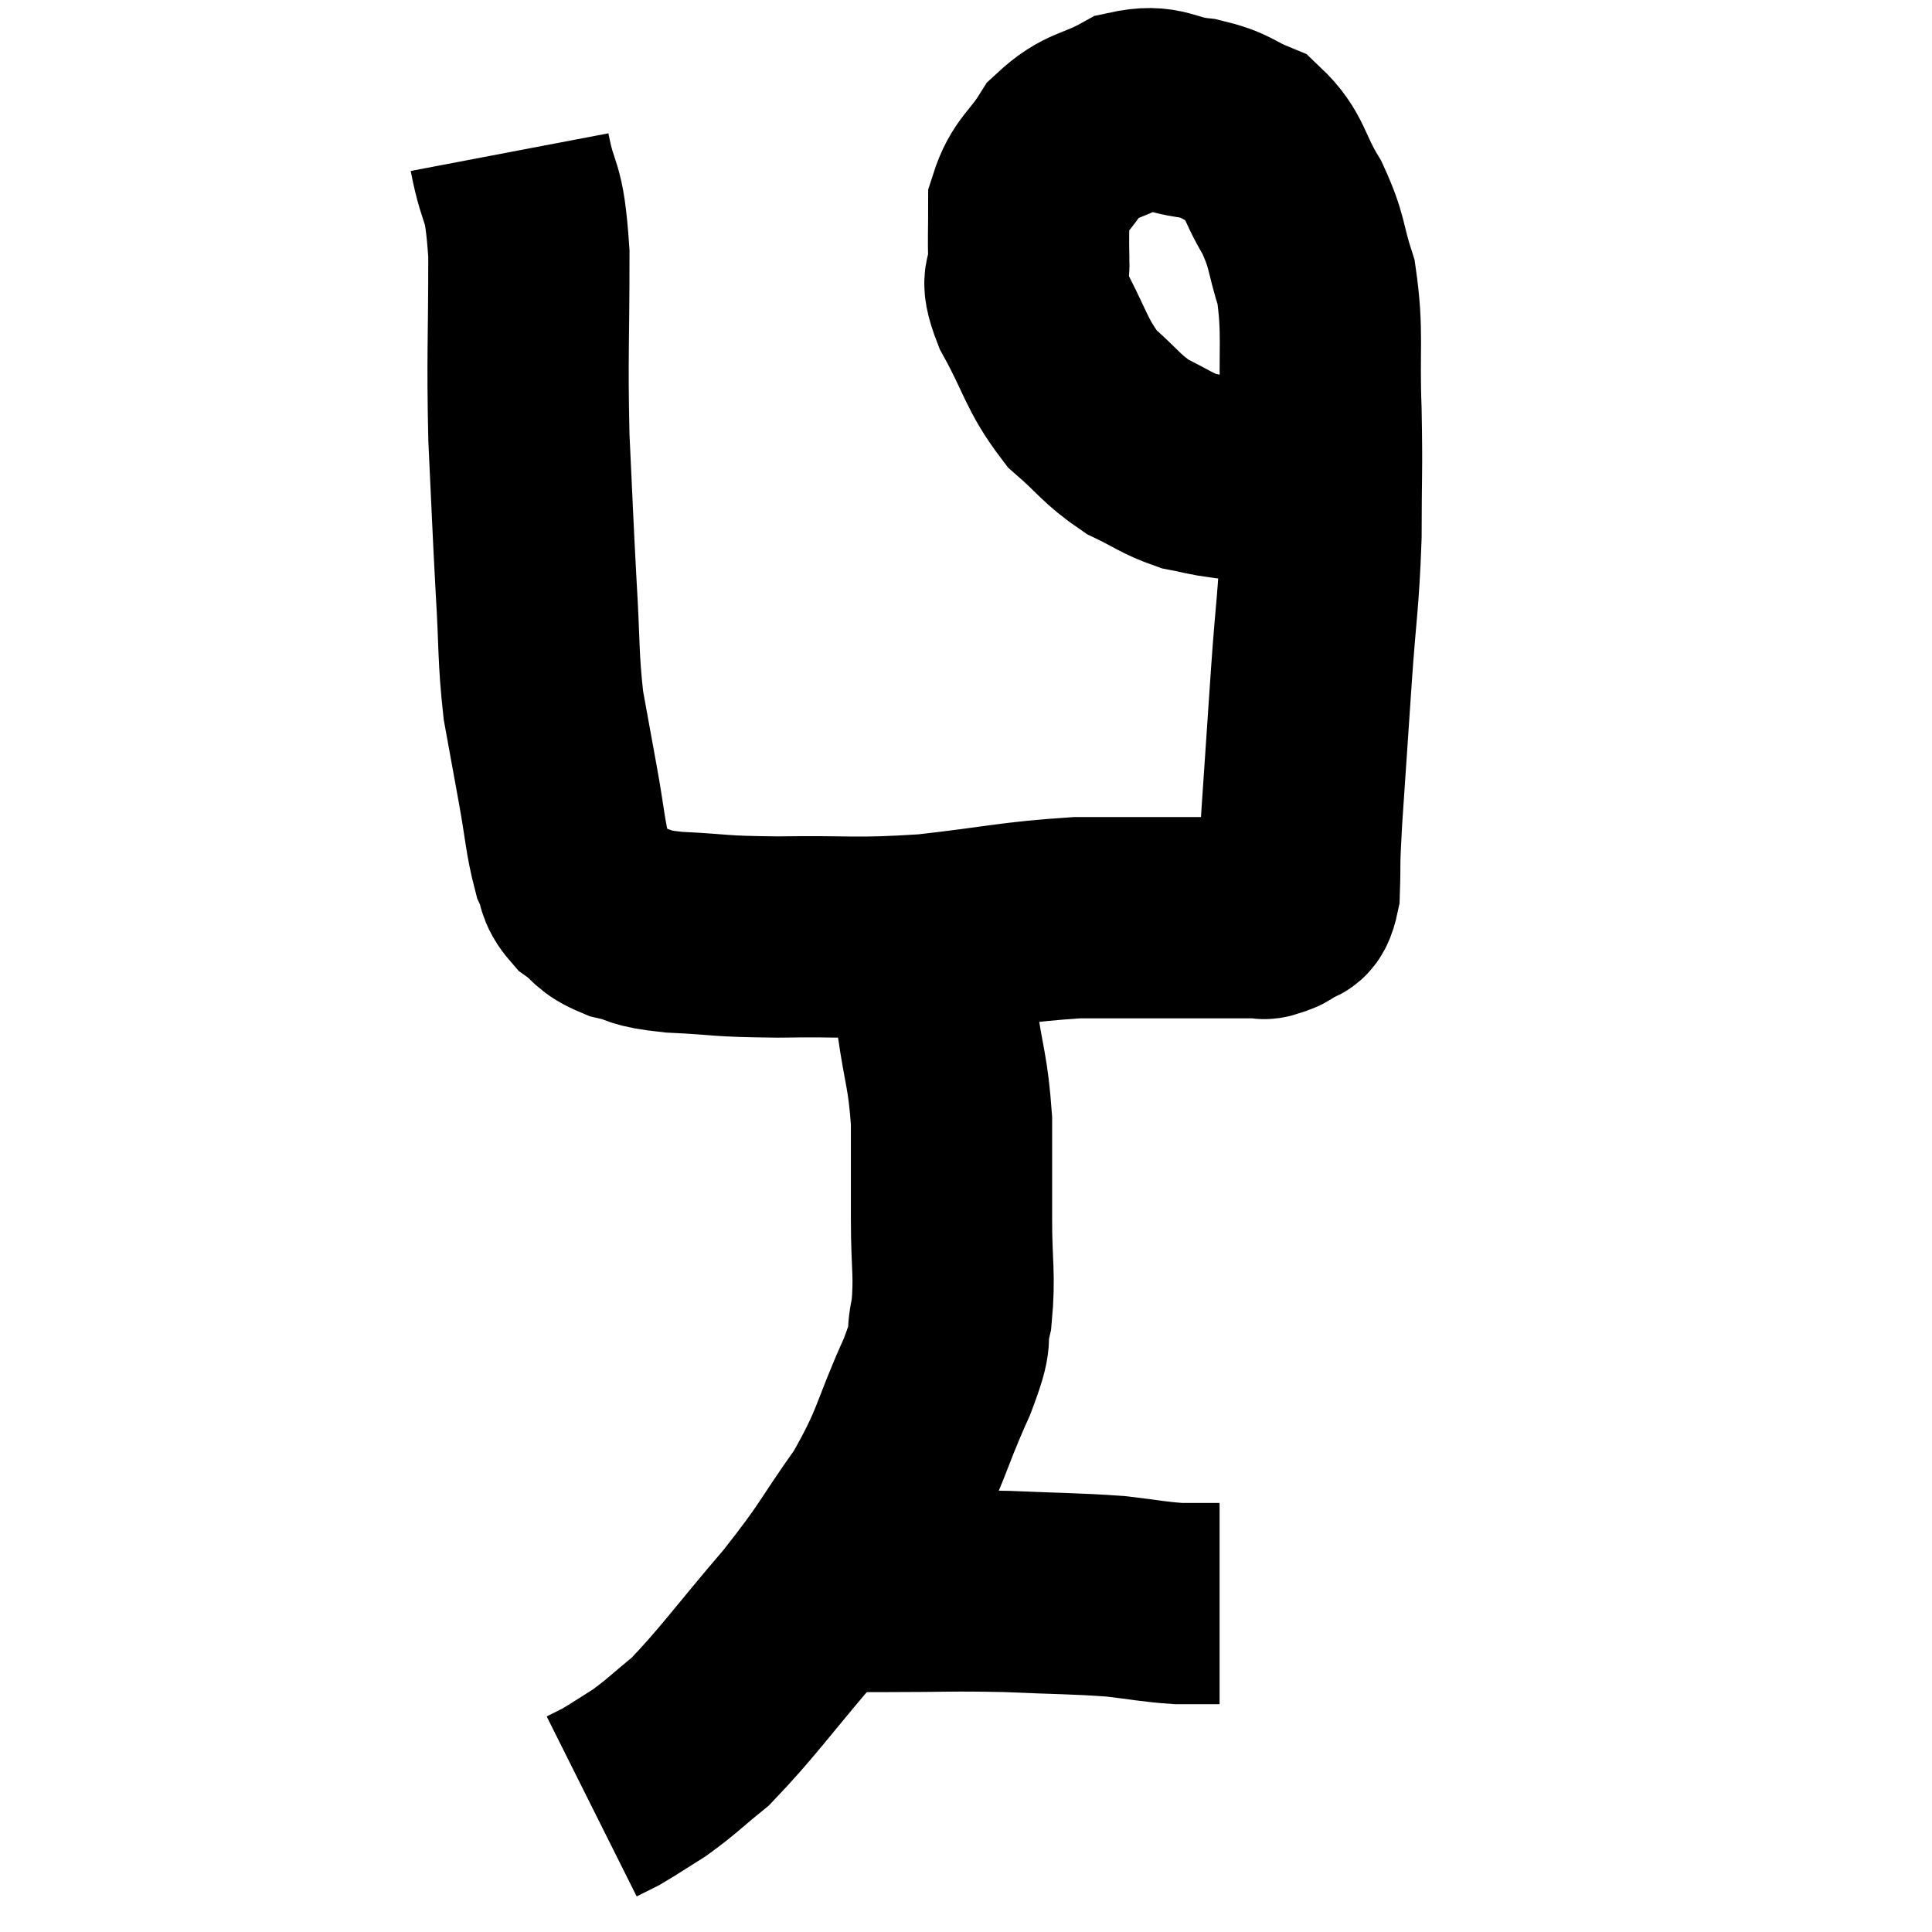 <svg width="48" height="48" viewBox="0 0 48 48" xmlns="http://www.w3.org/2000/svg"><path d="M 12.66 3.78 C 12.9 5.04, 13.02 4.53, 13.14 6.3 C 13.14 8.58, 13.095 8.79, 13.14 10.86 C 13.23 12.72, 13.23 12.915, 13.32 14.58 C 13.41 16.05, 13.365 16.29, 13.5 17.52 C 13.68 18.51, 13.68 18.51, 13.86 19.5 C 14.04 20.49, 14.04 20.79, 14.22 21.48 C 14.4 21.87, 14.28 21.915, 14.58 22.26 C 15 22.56, 14.88 22.635, 15.42 22.86 C 16.08 23.01, 15.765 23.055, 16.74 23.16 C 18.03 23.22, 17.745 23.265, 19.32 23.28 C 21.18 23.25, 21.18 23.34, 23.04 23.22 C 24.9 23.01, 25.155 22.905, 26.76 22.8 C 28.11 22.8, 28.5 22.8, 29.46 22.8 C 30.03 22.8, 30.135 22.8, 30.6 22.8 C 30.96 22.8, 31.095 22.8, 31.32 22.8 C 31.41 22.8, 31.365 22.845, 31.5 22.8 C 31.68 22.71, 31.665 22.785, 31.86 22.62 C 32.07 22.38, 32.16 22.71, 32.28 22.14 C 32.31 21.24, 32.265 21.675, 32.34 20.34 C 32.46 18.57, 32.46 18.555, 32.58 16.8 C 32.7 15.06, 32.76 14.97, 32.82 13.32 C 32.82 11.76, 32.85 11.775, 32.82 10.2 C 32.76 8.61, 32.88 8.28, 32.7 7.02 C 32.4 6.09, 32.505 6.045, 32.1 5.16 C 31.59 4.32, 31.665 4.035, 31.08 3.48 C 30.42 3.21, 30.51 3.12, 29.76 2.94 C 28.92 2.85, 28.905 2.58, 28.08 2.76 C 27.27 3.21, 27.09 3.075, 26.46 3.66 C 26.01 4.38, 25.785 4.395, 25.56 5.1 C 25.56 5.79, 25.545 5.85, 25.56 6.48 C 25.59 7.05, 25.29 6.765, 25.62 7.62 C 26.25 8.76, 26.22 9.03, 26.88 9.9 C 27.57 10.5, 27.6 10.65, 28.26 11.1 C 28.89 11.4, 28.965 11.505, 29.52 11.7 C 30 11.79, 29.925 11.805, 30.48 11.88 C 31.11 11.94, 31.305 11.97, 31.74 12 C 31.98 12, 32.1 12, 32.22 12 C 32.22 12, 32.115 12, 32.22 12 C 32.43 12, 32.49 12, 32.64 12 C 32.73 12, 32.745 12, 32.82 12 C 32.88 12, 32.91 12, 32.94 12 C 32.94 12, 32.94 12, 32.94 12 L 32.94 12" fill="none" stroke="black" stroke-width="5"></path><path d="M 22.74 22.86 C 22.86 23.19, 22.845 22.905, 22.98 23.52 C 23.13 24.42, 23.115 24.24, 23.28 25.32 C 23.46 26.58, 23.55 26.595, 23.64 27.84 C 23.64 29.07, 23.64 29.1, 23.64 30.3 C 23.64 31.47, 23.73 31.665, 23.64 32.64 C 23.46 33.42, 23.73 33.015, 23.28 34.2 C 22.56 35.79, 22.68 35.91, 21.84 37.38 C 20.88 38.73, 21.03 38.67, 19.92 40.08 C 18.66 41.55, 18.345 42.03, 17.4 43.02 C 16.77 43.53, 16.695 43.635, 16.14 44.04 C 15.66 44.34, 15.51 44.445, 15.18 44.64 C 15 44.73, 14.94 44.76, 14.82 44.82 L 14.7 44.88" fill="none" stroke="black" stroke-width="5"></path><path d="M 21 39.54 C 21.51 39.54, 21.015 39.54, 22.02 39.54 C 23.52 39.54, 23.595 39.51, 25.02 39.54 C 26.37 39.6, 26.655 39.585, 27.72 39.66 C 28.5 39.75, 28.635 39.795, 29.28 39.84 C 29.79 39.84, 30.045 39.84, 30.3 39.84 L 30.3 39.84" fill="none" stroke="black" stroke-width="5"></path></svg>